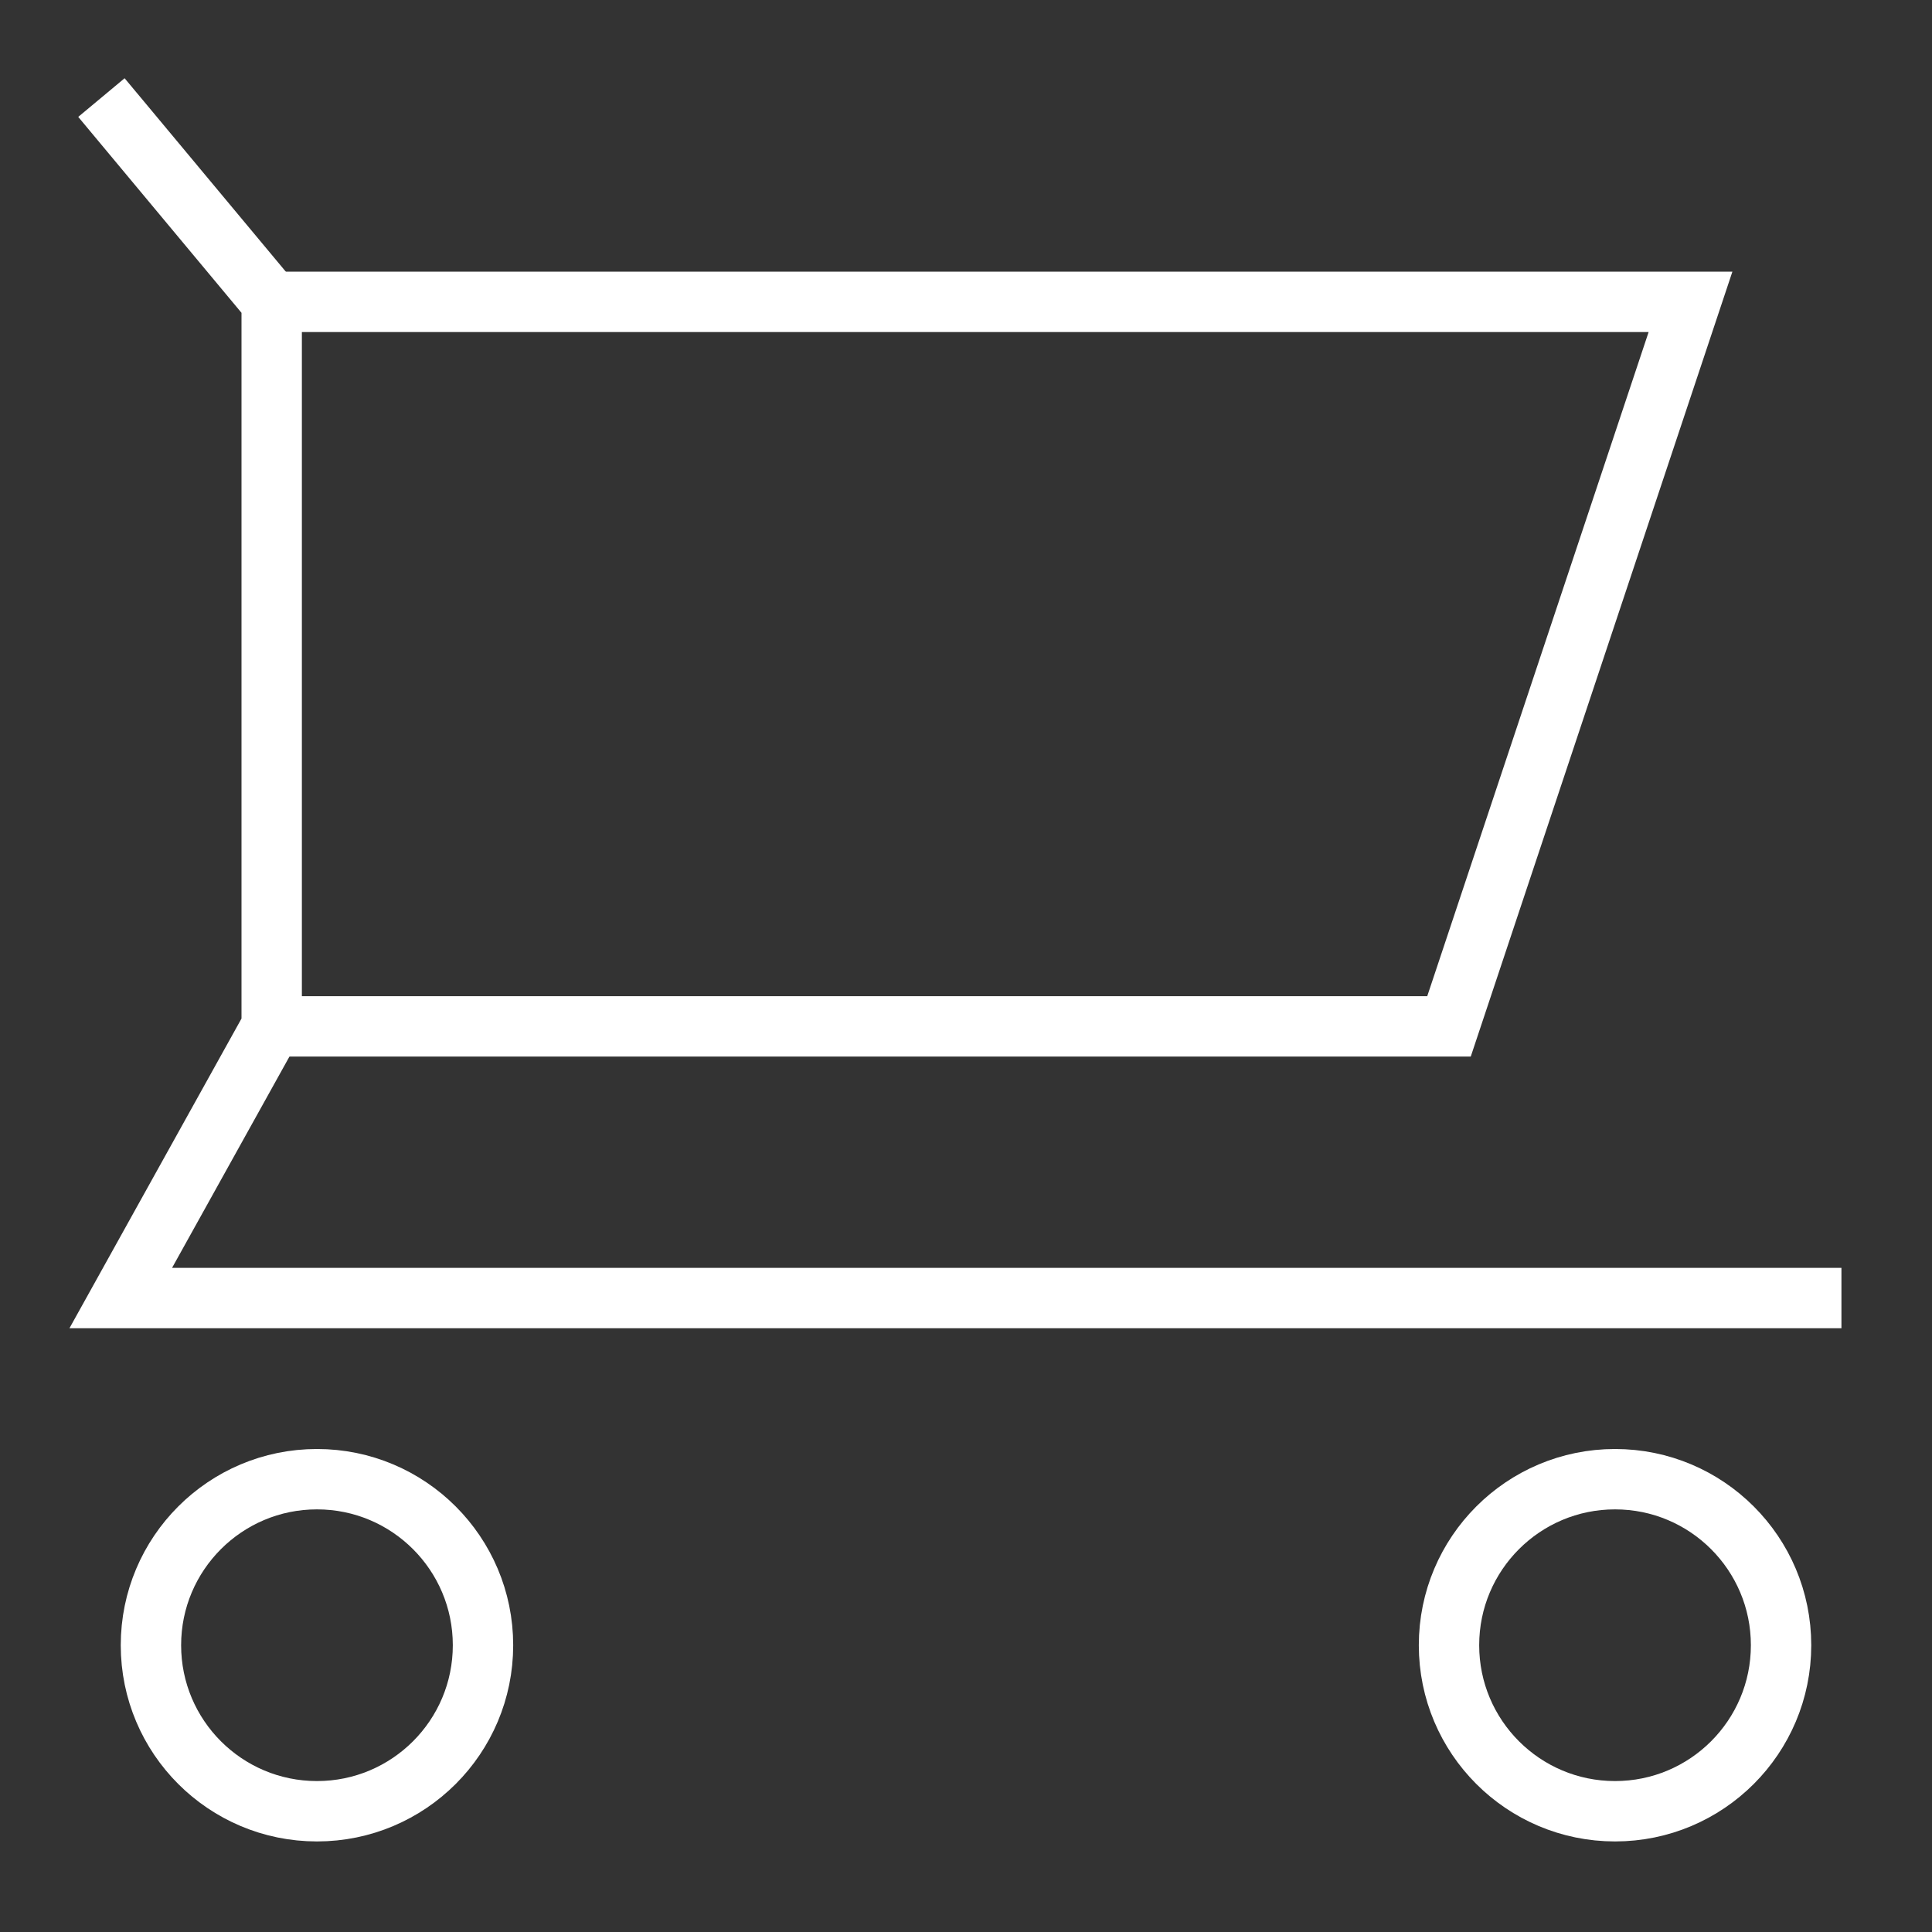 <svg xmlns="http://www.w3.org/2000/svg" xmlns:xlink="http://www.w3.org/1999/xlink" x="0px" y="0px" width="64px" height="64px" viewBox="0 0 64 64" stroke-width="2"><rect x="0" y="0" width="64" height="64" fill="#333333" stroke="none"/><g stroke-width="2" transform="translate(0, 0)"><circle data-color="color-2" cx="10.5" cy="54.5" r="5.5" fill="none" stroke="#fff" stroke-linecap="square" stroke-miterlimit="10" stroke-width="2" stroke-linejoin="miter"></circle><circle data-color="color-2" cx="53.5" cy="54.5" r="5.5" fill="none" stroke="#fff" stroke-linecap="square" stroke-miterlimit="10" stroke-width="2" stroke-linejoin="miter"></circle><polyline points="4 4 9 10 9 34 4 43 60 43" fill="none" stroke="#fff" stroke-linecap="square" stroke-miterlimit="10" stroke-width="2" stroke-linejoin="miter"></polyline><polyline data-cap="butt" points="9 10 56 10 48 34 9 34" fill="none" stroke="#fff" stroke-miterlimit="10" stroke-width="2" stroke-linecap="butt" stroke-linejoin="miter"></polyline></g></svg>